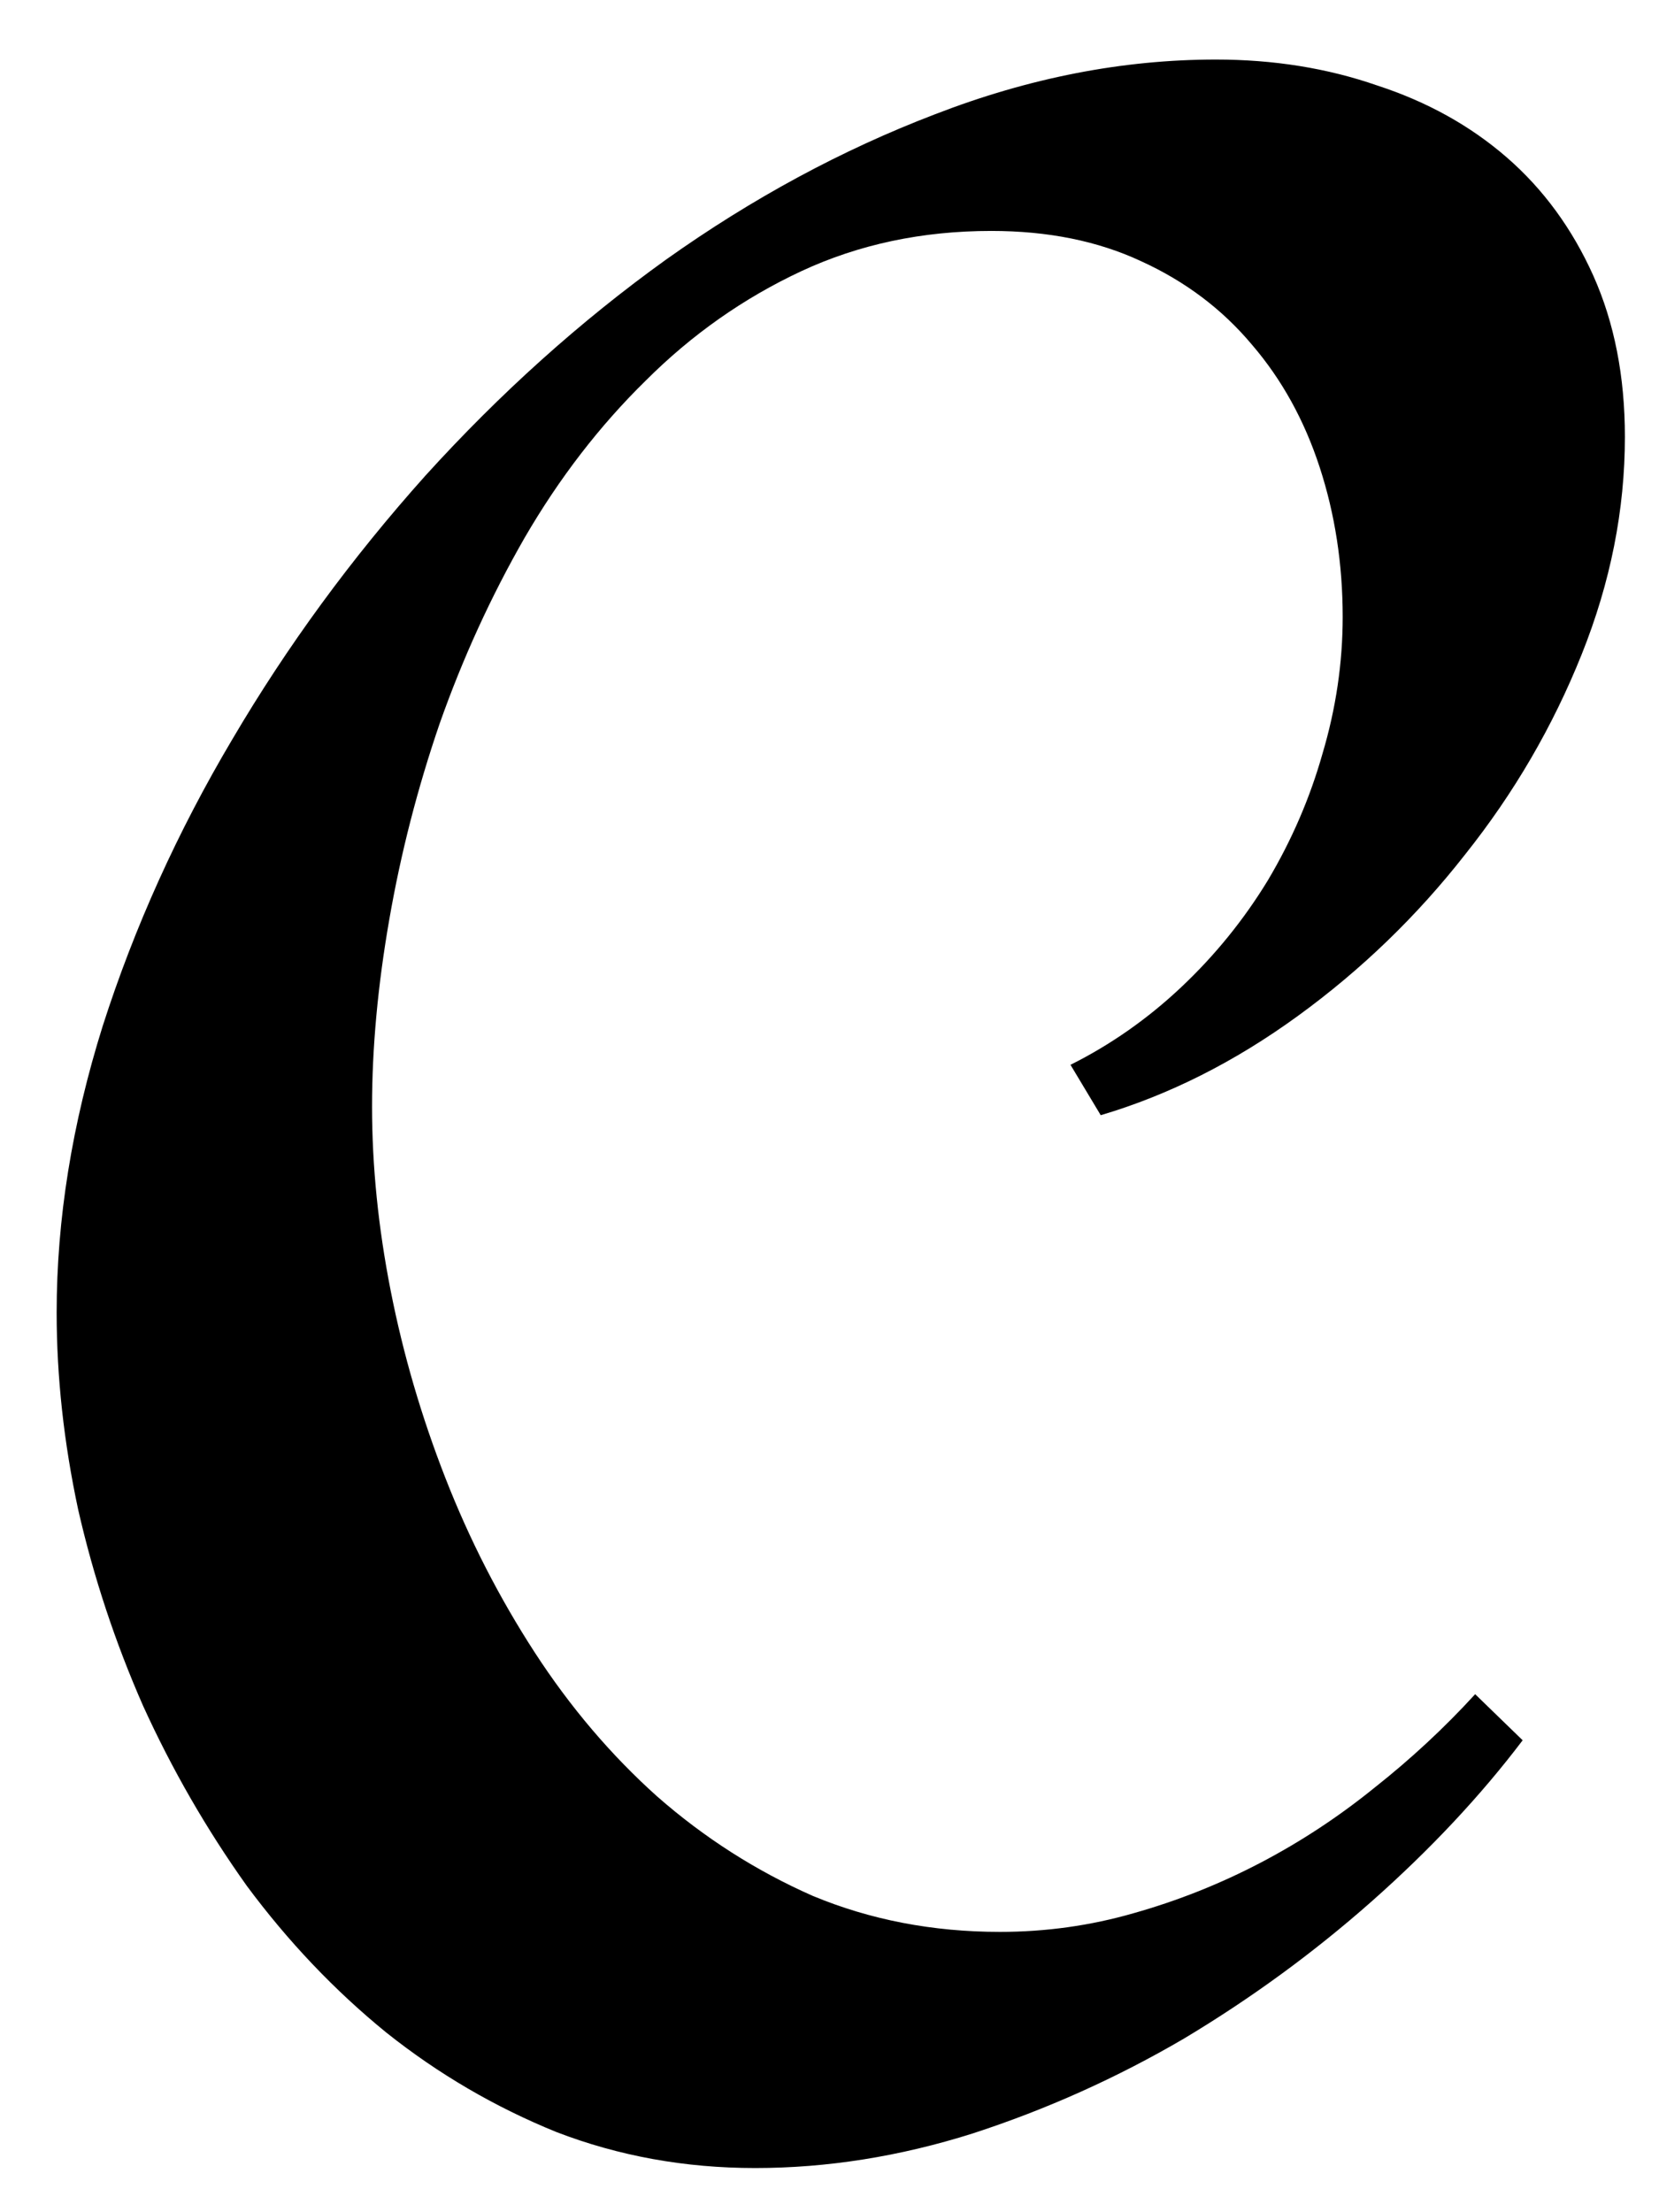 <svg width="27" height="36" viewBox="0 0 27 36" fill="none" xmlns="http://www.w3.org/2000/svg">
<path d="M26.445 7.109C26.445 8.297 26.211 9.477 25.742 10.648C25.273 11.82 24.641 12.906 23.844 13.906C23.062 14.906 22.156 15.781 21.125 16.531C20.094 17.281 19.023 17.82 17.914 18.148L17.422 17.328C18.078 17 18.68 16.578 19.227 16.062C19.773 15.547 20.242 14.969 20.633 14.328C21.023 13.672 21.32 12.984 21.523 12.266C21.742 11.531 21.852 10.789 21.852 10.039C21.852 9.18 21.727 8.367 21.477 7.602C21.227 6.836 20.859 6.172 20.375 5.609C19.891 5.031 19.289 4.578 18.57 4.25C17.867 3.922 17.055 3.758 16.133 3.758C15.008 3.758 13.977 3.977 13.039 4.414C12.102 4.852 11.258 5.445 10.508 6.195C9.758 6.93 9.102 7.781 8.539 8.75C7.992 9.703 7.531 10.711 7.156 11.773C6.797 12.82 6.523 13.883 6.336 14.961C6.148 16.039 6.055 17.055 6.055 18.008C6.055 18.977 6.156 19.977 6.359 21.008C6.562 22.039 6.859 23.055 7.25 24.055C7.641 25.055 8.125 26 8.703 26.891C9.281 27.781 9.945 28.562 10.695 29.234C11.461 29.906 12.305 30.445 13.227 30.852C14.164 31.242 15.18 31.438 16.273 31.438C17.023 31.438 17.75 31.336 18.453 31.133C19.172 30.93 19.859 30.656 20.516 30.312C21.172 29.969 21.789 29.562 22.367 29.094C22.961 28.625 23.508 28.117 24.008 27.57L24.781 28.32C24.094 29.227 23.273 30.102 22.32 30.945C21.383 31.773 20.367 32.516 19.273 33.172C18.18 33.812 17.031 34.328 15.828 34.719C14.641 35.094 13.461 35.281 12.289 35.281C11.148 35.281 10.07 35.086 9.055 34.695C8.055 34.289 7.133 33.75 6.289 33.078C5.445 32.391 4.688 31.594 4.016 30.688C3.359 29.766 2.797 28.789 2.328 27.758C1.875 26.727 1.523 25.664 1.273 24.57C1.039 23.477 0.922 22.406 0.922 21.359C0.922 19.844 1.172 18.289 1.672 16.695C2.188 15.086 2.891 13.531 3.781 12.031C4.672 10.516 5.719 9.086 6.922 7.742C8.141 6.398 9.445 5.227 10.836 4.227C12.242 3.227 13.703 2.438 15.219 1.859C16.75 1.266 18.273 0.969 19.789 0.969C20.727 0.969 21.602 1.109 22.414 1.391C23.227 1.656 23.93 2.047 24.523 2.562C25.117 3.078 25.586 3.719 25.93 4.484C26.273 5.25 26.445 6.125 26.445 7.109Z" fill="black"/>
</svg>
